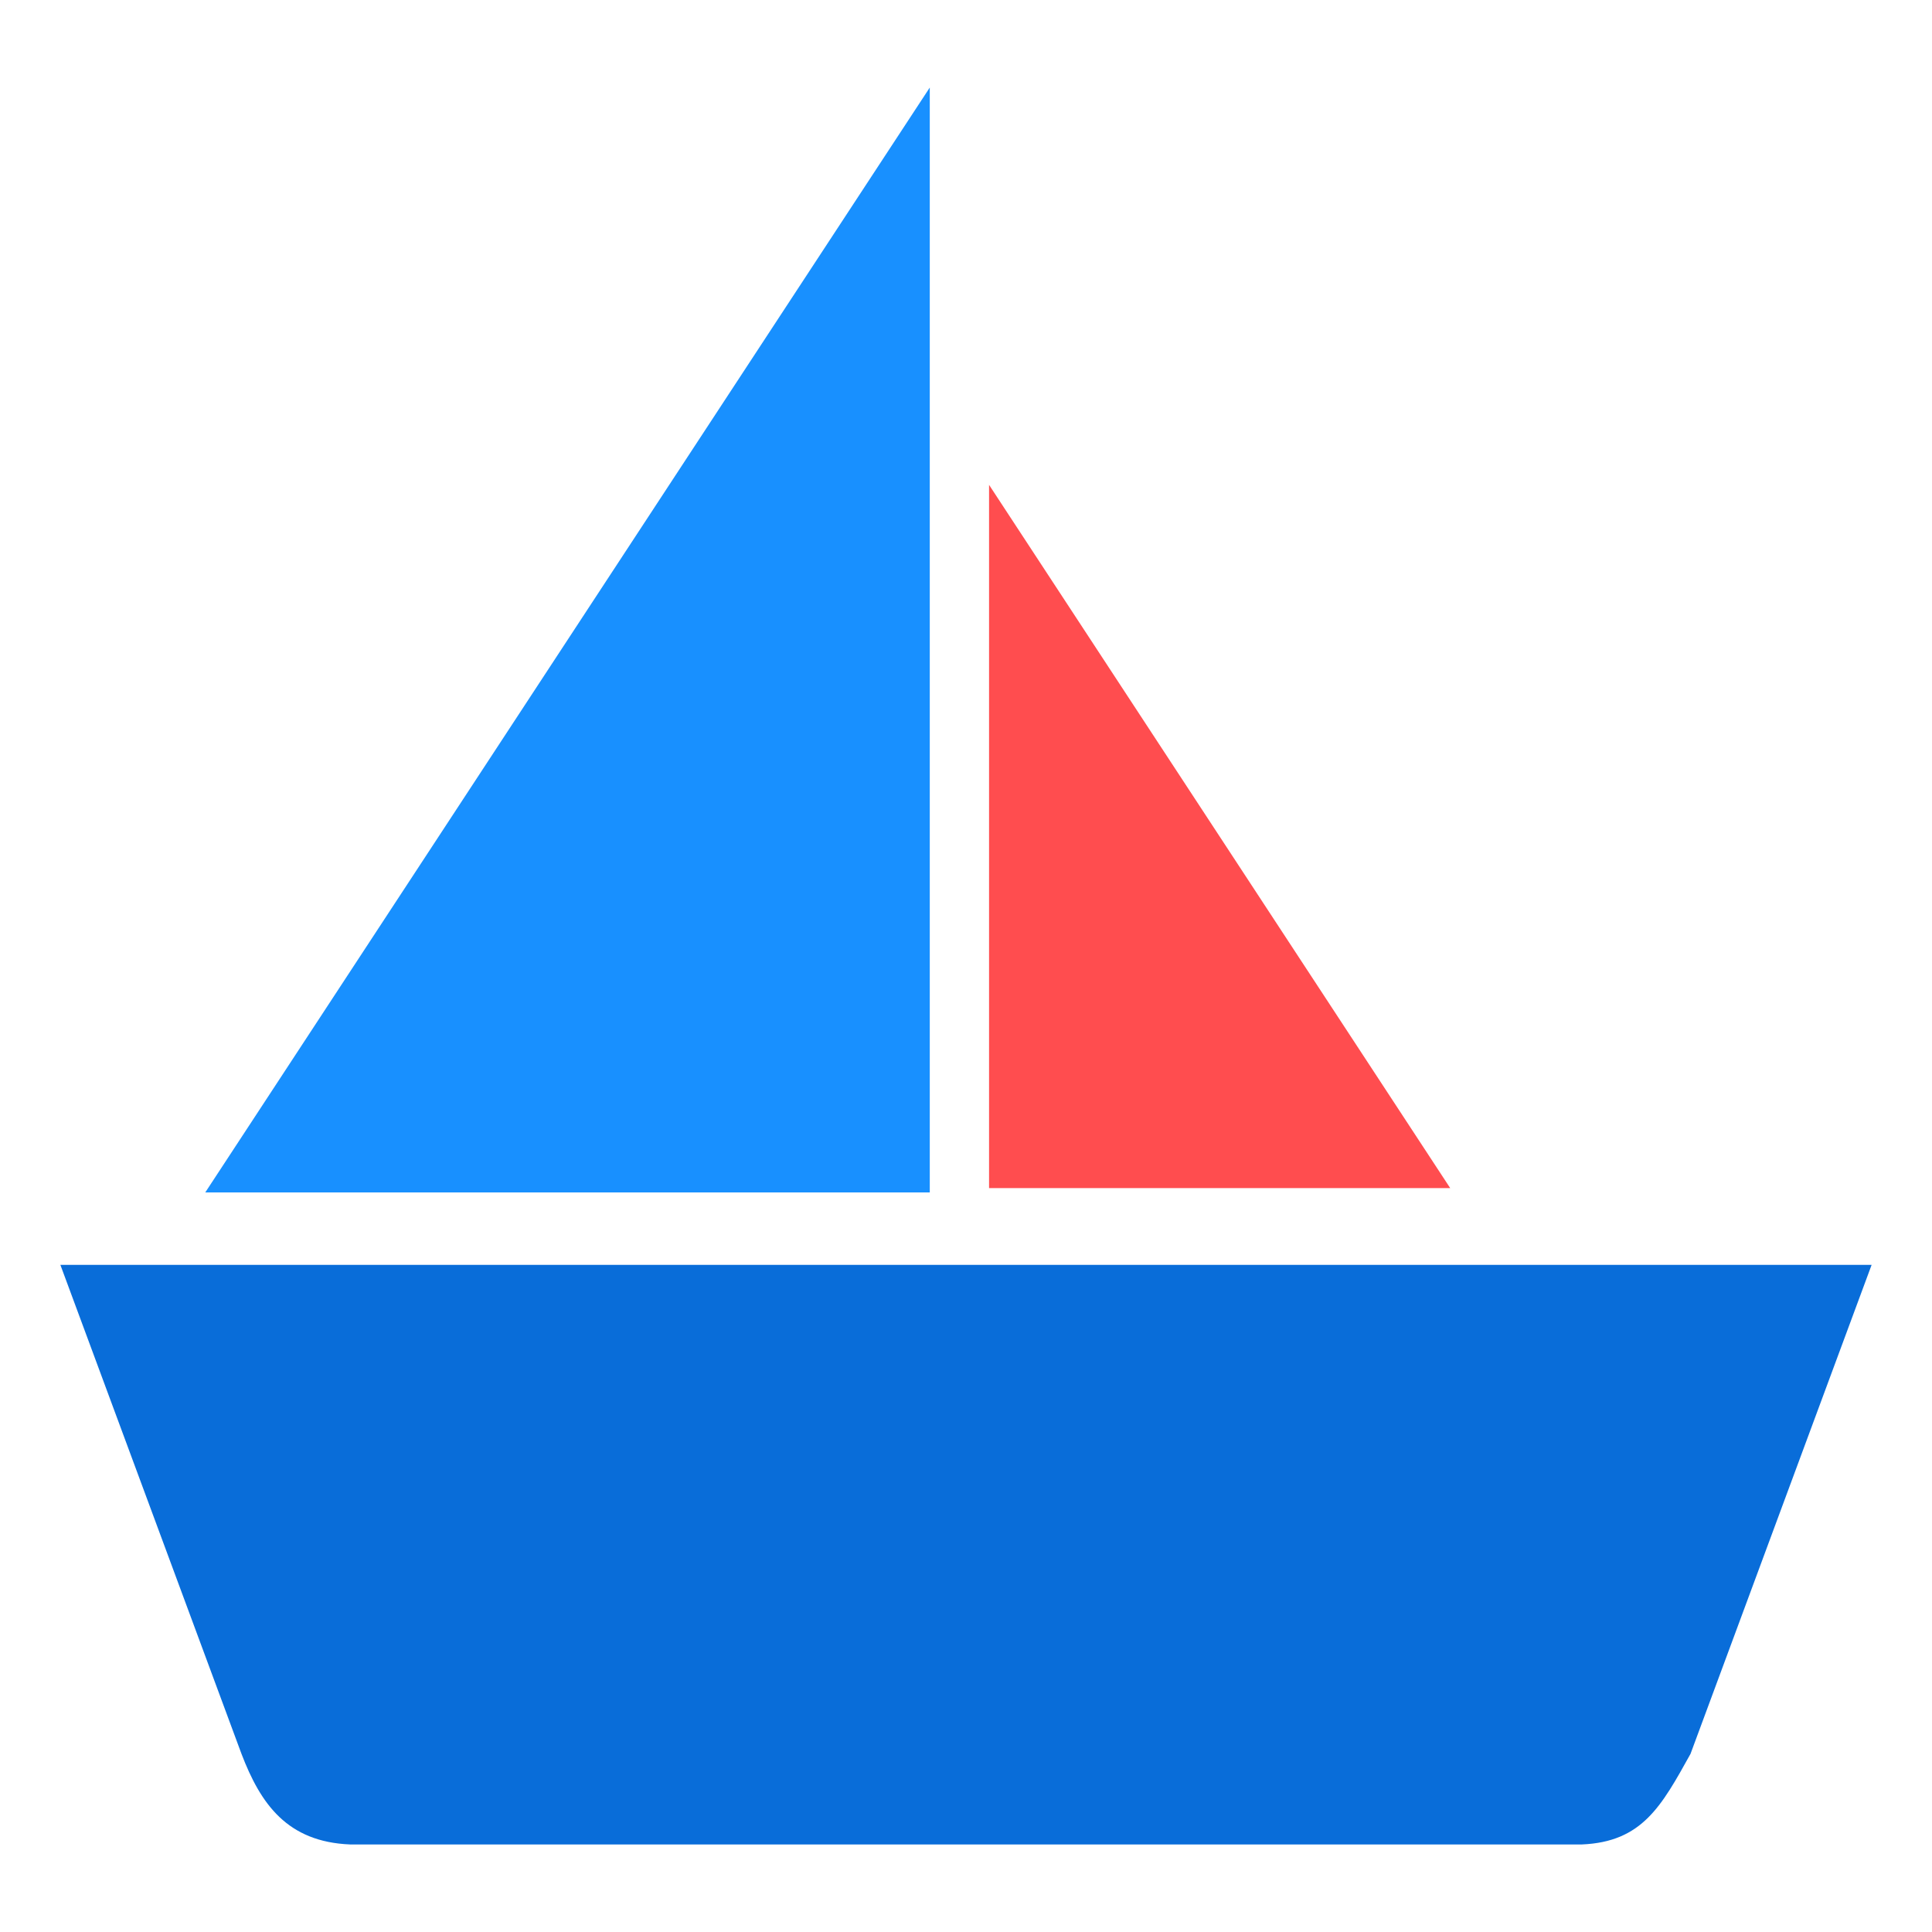 <?xml version="1.0" standalone="no"?><!DOCTYPE svg PUBLIC "-//W3C//DTD SVG 1.1//EN" "http://www.w3.org/Graphics/SVG/1.1/DTD/svg11.dtd"><svg t="1594804575838" class="icon" viewBox="0 0 1024 1024" version="1.1" xmlns="http://www.w3.org/2000/svg" p-id="771" xmlns:xlink="http://www.w3.org/1999/xlink" width="200" height="200"><defs><style type="text/css"></style></defs><path d="M32 670.4h960l-96 259.2c-15.427 27.744-25.603 46.656-57.6 48H185.6c-33.37-1.344-47.482-21.504-57.6-48z" fill="#096dd9" p-id="772"></path><path d="M492.8 46.4v585.6H108.8z" fill="#1890ff" p-id="773"></path><path d="M524.221 256.979v372.735h244.416z" fill="#ff4d4f" p-id="774"></path></svg>